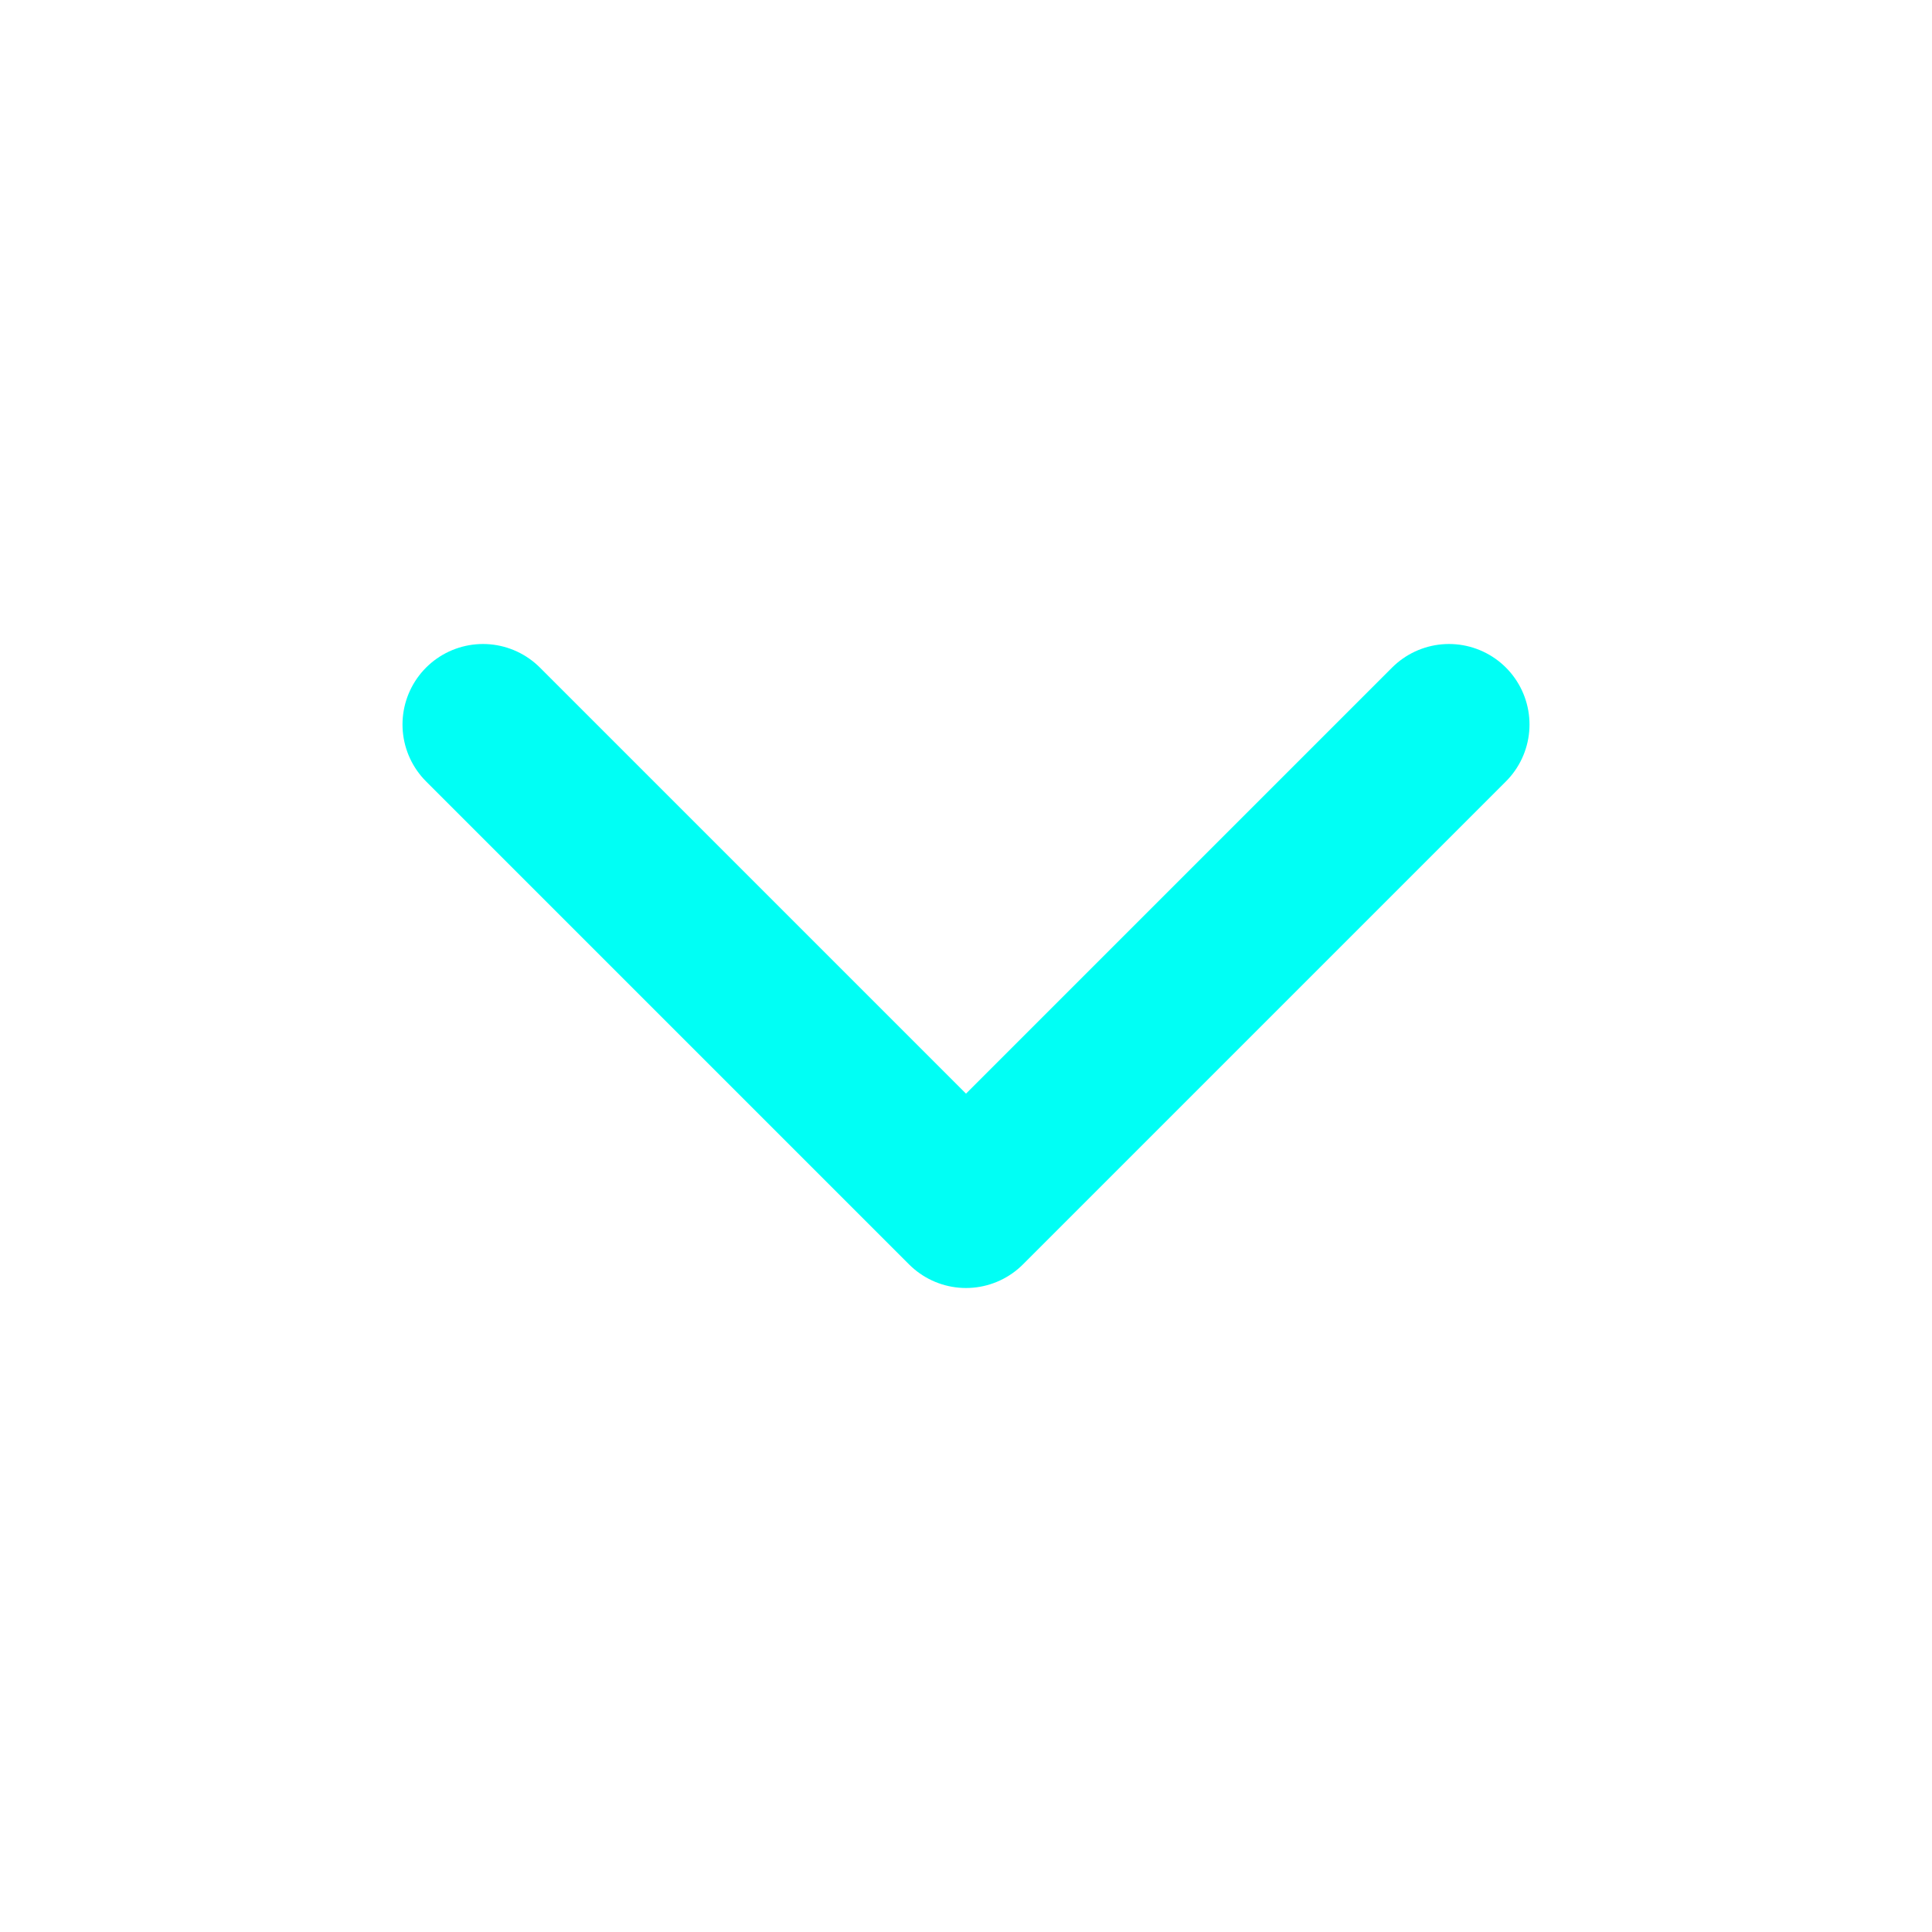 <svg width="24" height="24" viewBox="0 0 24 24" fill="none" xmlns="http://www.w3.org/2000/svg">
<path d="M6 9L12 15L18 9" stroke="#00FFF5" stroke-width="2" stroke-linecap="round" stroke-linejoin="round"/>
</svg>
